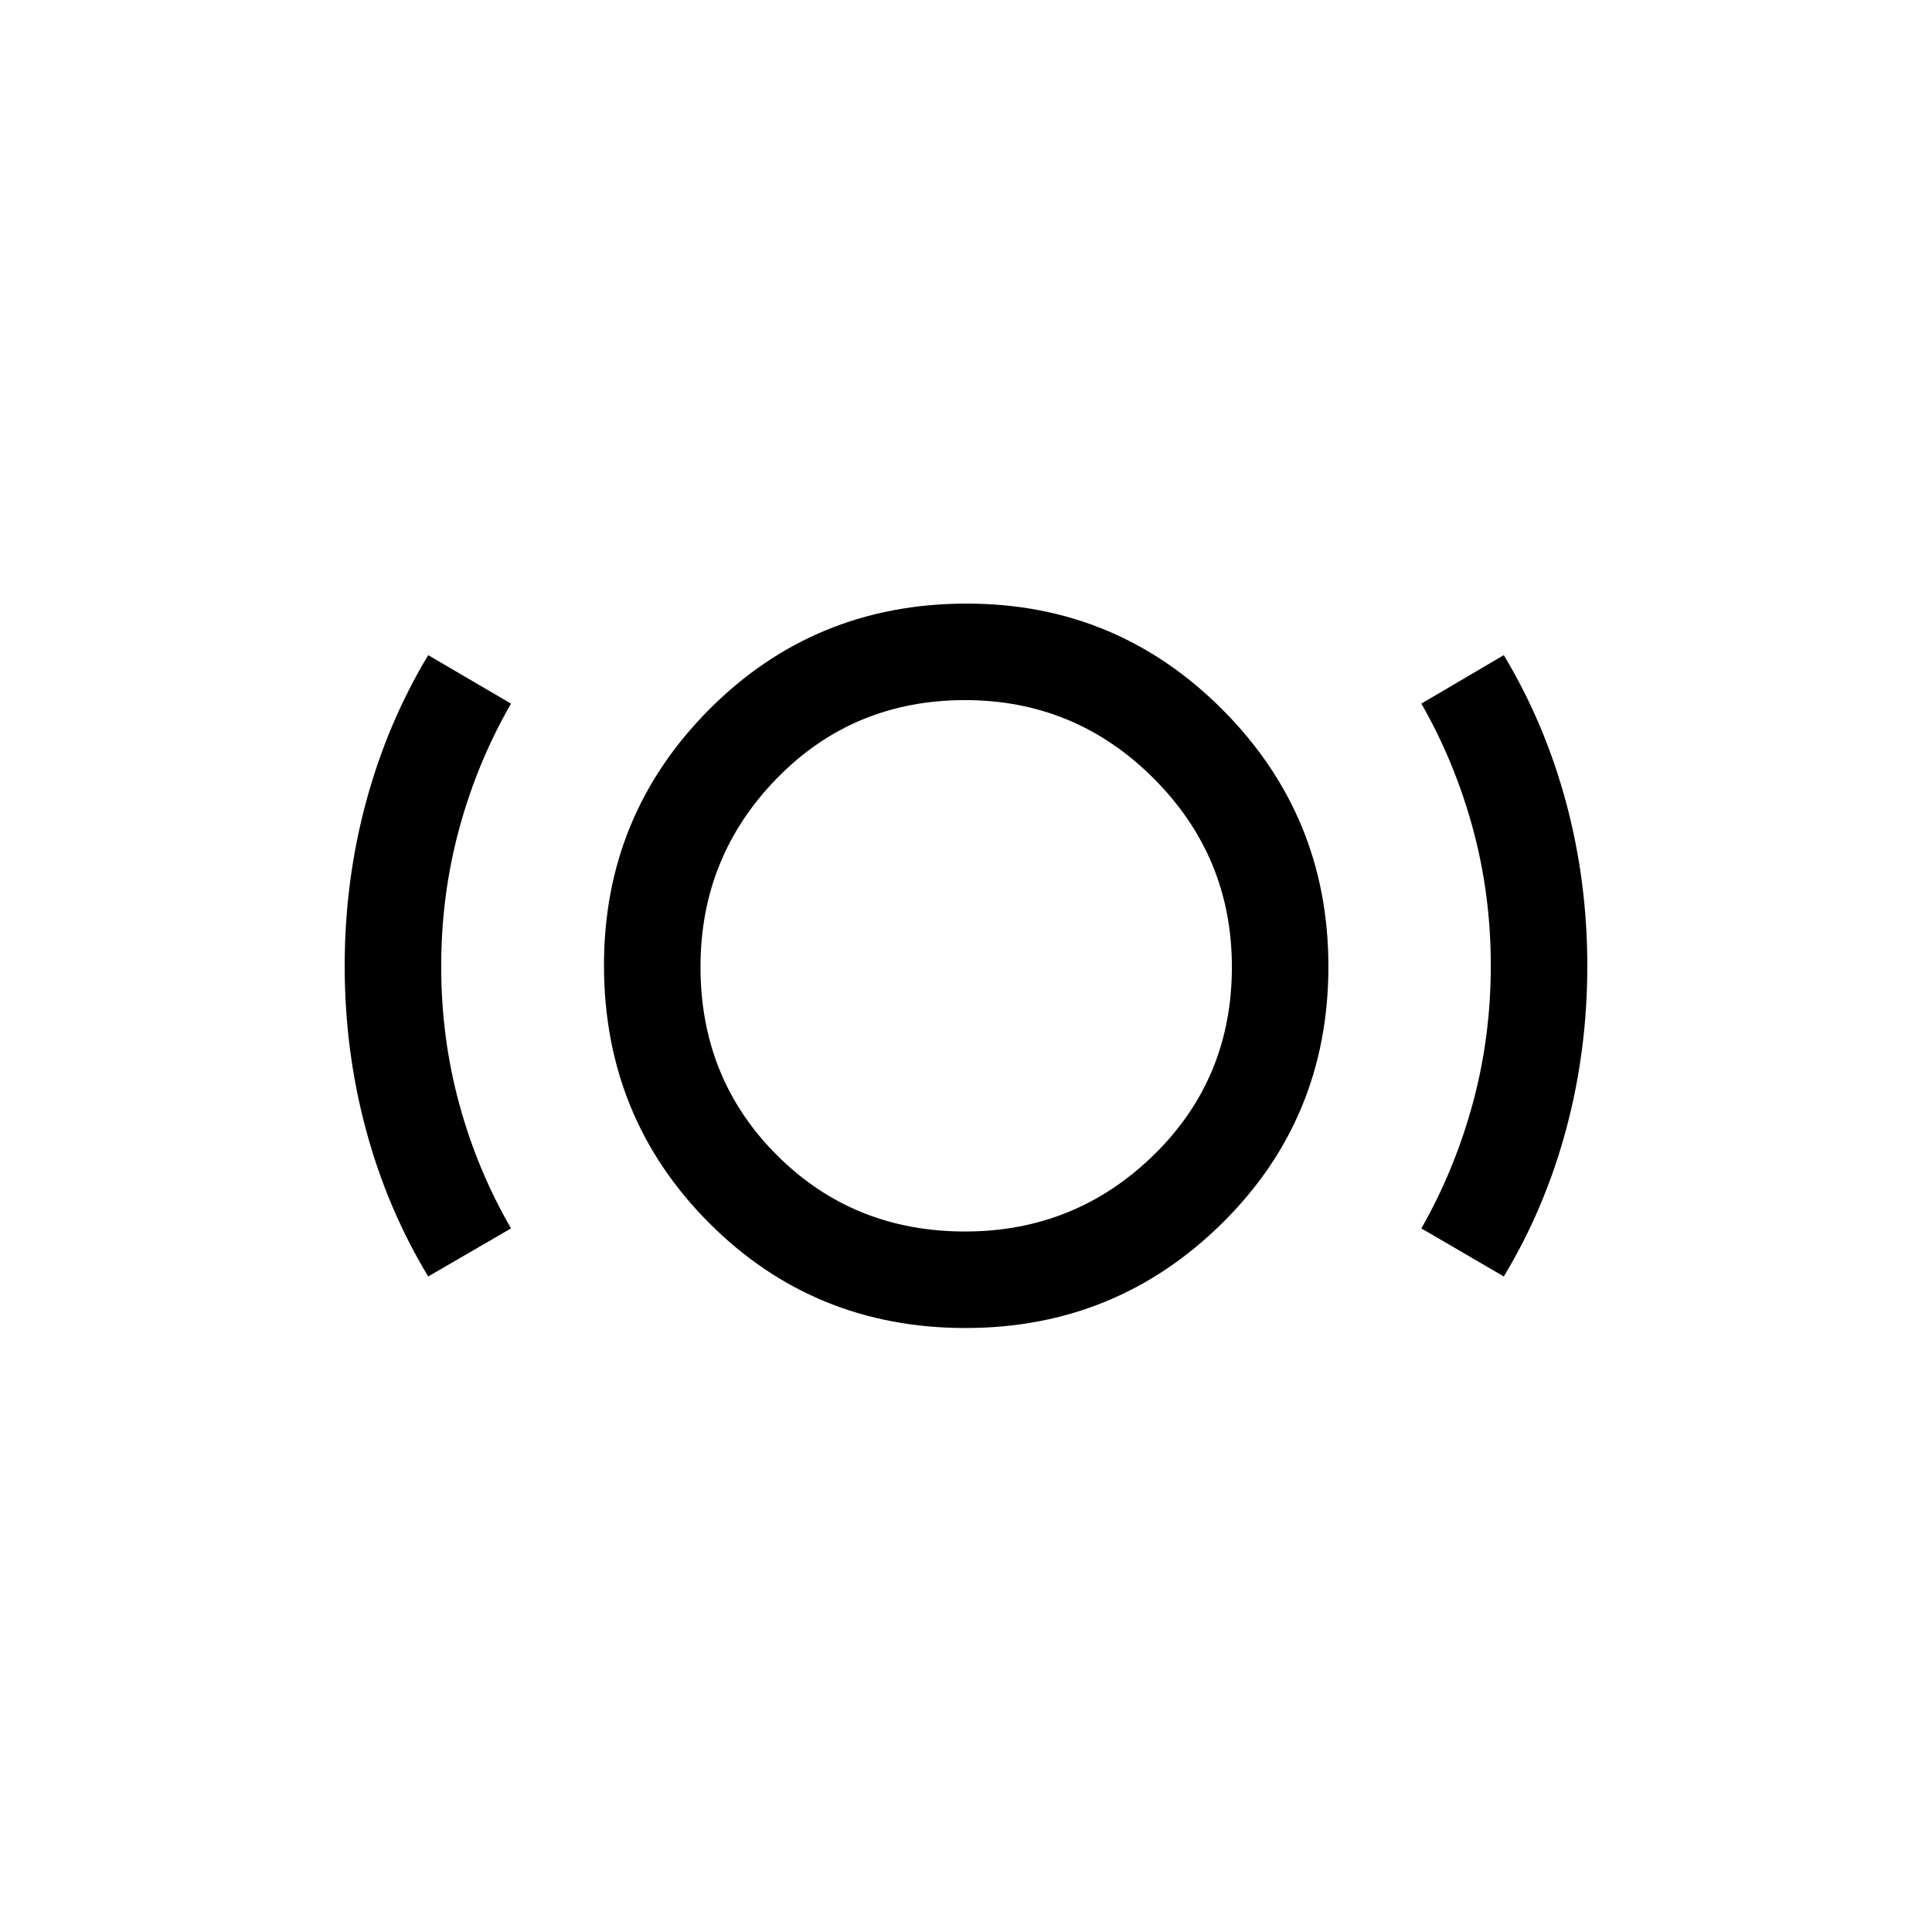 <svg xmlns="http://www.w3.org/2000/svg" height="20" viewBox="0 -960 960 960" width="20"><path d="M479.768-300.116q-75.422 0-127.537-52.329-52.115-52.329-52.115-127.967 0-74.549 52.329-127.107 52.329-52.557 127.967-52.557 74.549 0 127.107 52.763 52.557 52.764 52.557 127.545 0 75.422-52.763 127.537-52.764 52.115-127.545 52.115Zm-.268-47.96q54.846 0 93.731-37.954t38.885-93.47q0-54.846-38.885-93.731t-93.673-38.885q-55.597 0-93.539 38.885-37.943 38.885-37.943 93.673 0 55.597 37.954 93.539 37.954 37.943 93.47 37.943Zm-266.73 22.345q-20.367-33.693-30.933-72.952-10.566-39.26-10.566-81.317 0-42.057 10.566-81.317 10.566-39.259 30.933-73.144l41.153 24.076q-16.719 29.015-25.706 62.022-8.986 33.007-8.986 68.53t8.986 68.436q8.987 32.913 25.706 61.782l-41.153 23.884Zm534.46 0-40.961-23.884q16.527-29.015 25.514-62.022 8.986-33.007 8.986-68.53t-8.986-68.436q-8.987-32.913-25.514-61.782l40.961-24.076q20.366 33.885 30.933 73.144 10.566 39.26 10.566 81.317 0 42.057-10.566 81.317-10.567 39.259-30.933 72.952ZM480-480Z"/></svg>